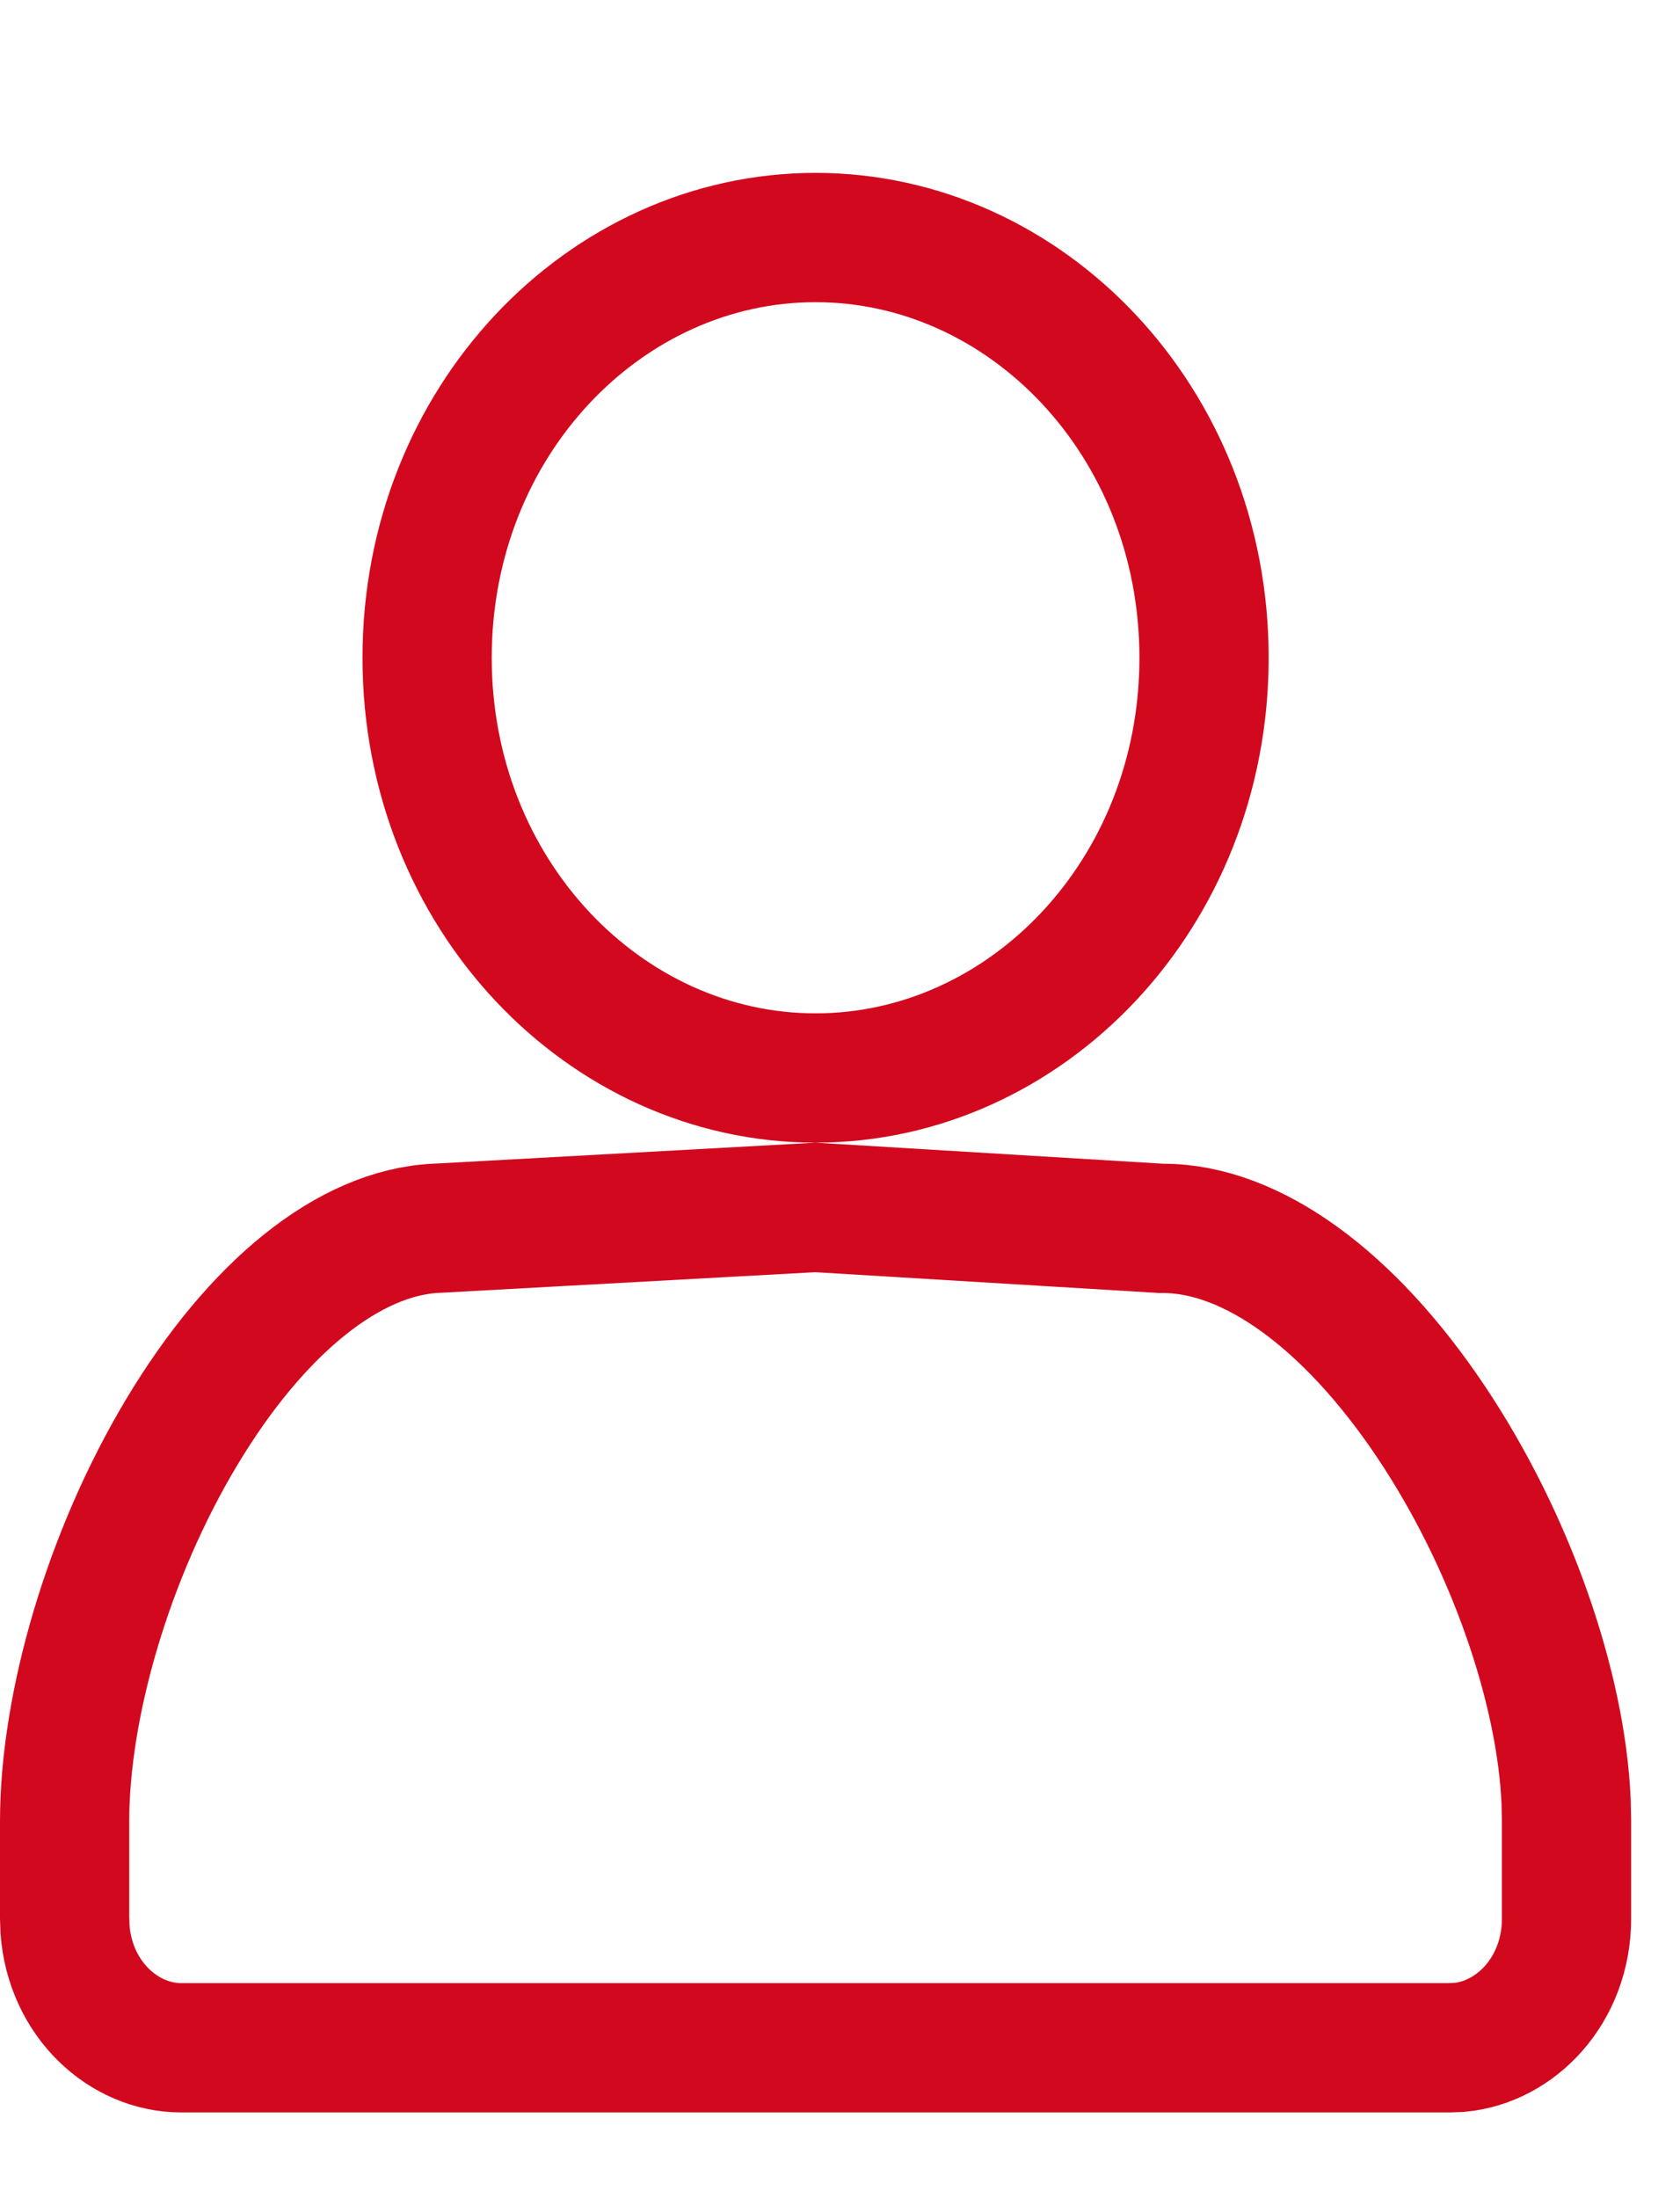 <svg width="13" height="17" viewBox="0 0 13 17" fill="none" xmlns="http://www.w3.org/2000/svg">
<g id="icone contact">
<g id="Group">
<path id="Vector" d="M8.97 9.499L8.985 9.5H9C9.686 9.5 10.44 10.052 11.071 10.992C11.687 11.91 12.082 13.05 12.119 13.939L12.122 14.092V14.837C12.122 15.39 11.73 15.794 11.293 15.834L11.21 15.837H1.402C0.958 15.837 0.544 15.463 0.503 14.922L0.5 14.828V14.087C0.5 13.183 0.84 12.02 1.406 11.076C1.986 10.109 2.703 9.53 3.377 9.499L3.377 9.499L3.382 9.499L6.31 9.338L8.97 9.499ZM6.311 1.837C7.94 1.837 9.317 3.26 9.317 5.087C9.317 6.914 7.94 8.337 6.311 8.337C4.682 8.337 3.305 6.914 3.305 5.087C3.305 3.26 4.682 1.837 6.311 1.837Z" stroke="#D2091E"/>
</g>
</g>
</svg>
